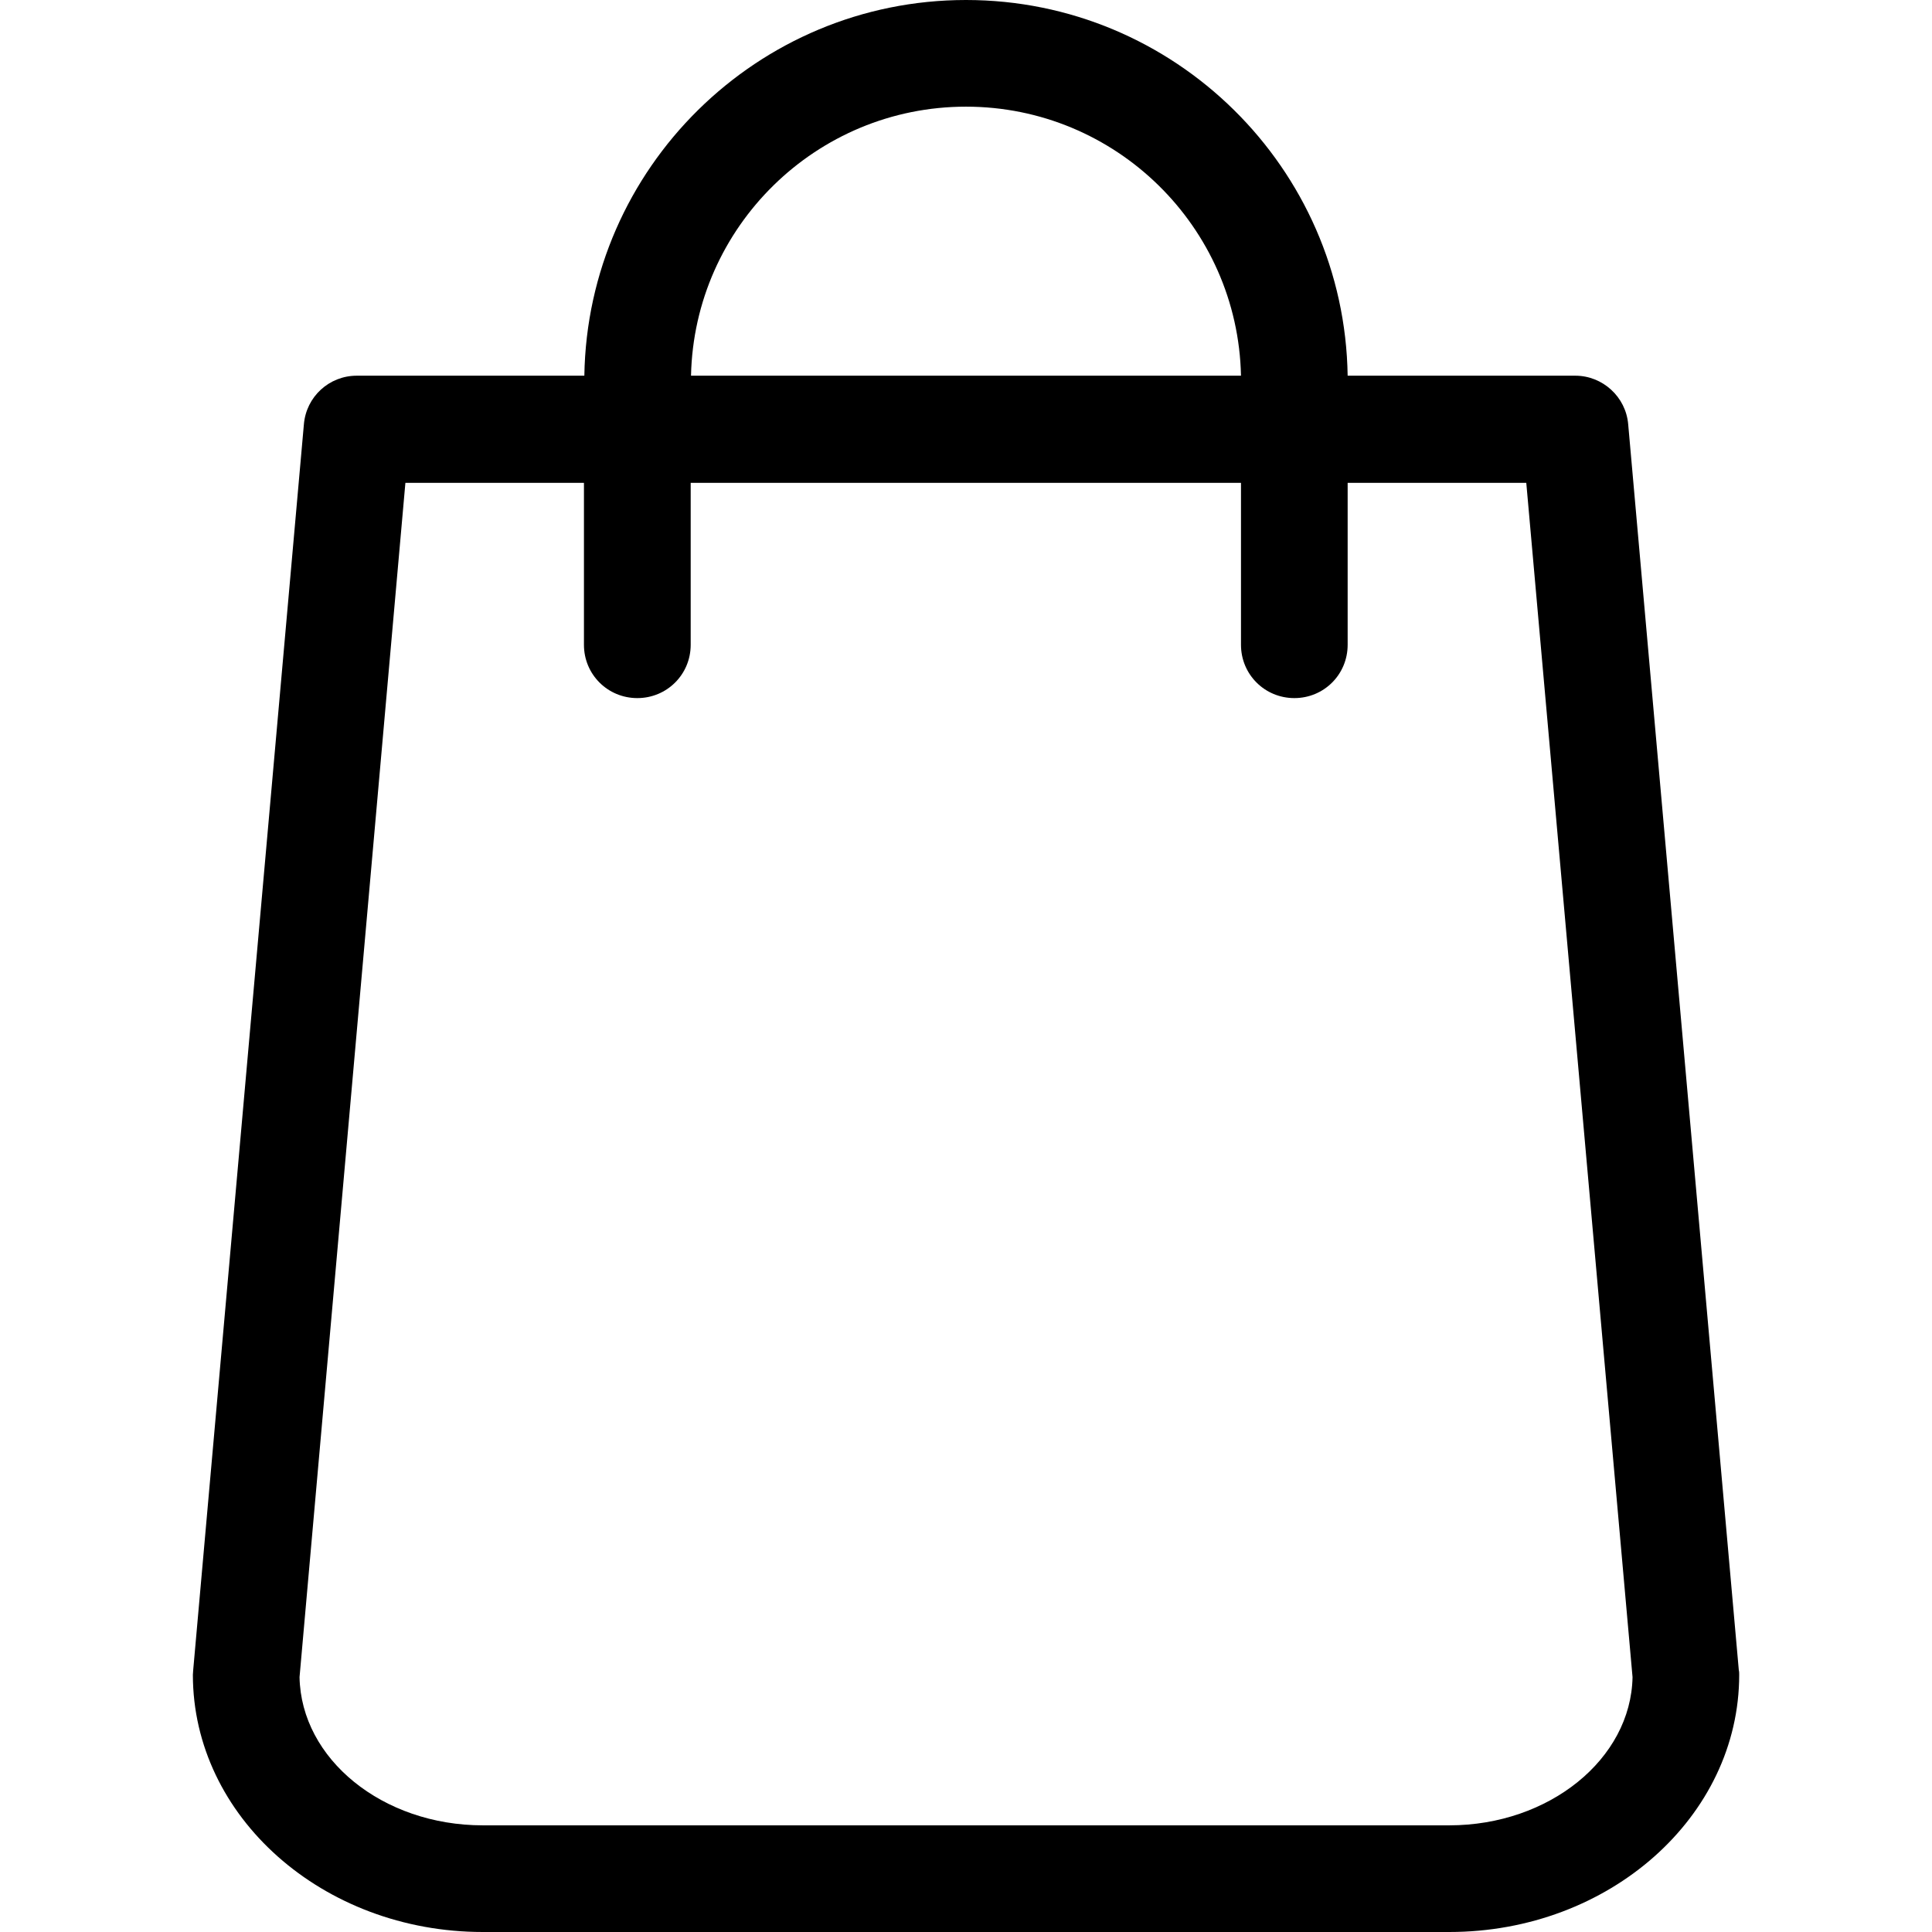 <svg xmlns="http://www.w3.org/2000/svg" width="24" height="24" viewBox="0 0 24 24" >
  <path d="M21.6 20.746L20.226 5.271C20.197 4.928 19.907 4.667 19.569 4.667H16.741C16.702 2.086 14.592 0 12 0C9.409 0 7.299 2.086 7.259 4.667H4.432C4.089 4.667 3.804 4.928 3.775 5.271L2.4 20.746C2.4 20.766 2.396 20.785 2.396 20.805C2.396 22.567 4.01 24 5.998 24H18.003C19.991 24 21.605 22.567 21.605 20.805C21.605 20.785 21.605 20.766 21.6 20.746ZM12 1.325C13.861 1.325 15.377 2.817 15.416 4.667H8.584C8.624 2.817 10.14 1.325 12 1.325ZM18.003 22.675H5.998C4.751 22.675 3.74 21.85 3.721 20.834L5.036 5.998H7.254V8.01C7.254 8.378 7.549 8.672 7.917 8.672C8.285 8.672 8.58 8.378 8.58 8.01V5.998H15.416V8.01C15.416 8.378 15.711 8.672 16.079 8.672C16.447 8.672 16.741 8.378 16.741 8.01V5.998H18.96L20.28 20.834C20.261 21.85 19.245 22.675 18.003 22.675Z" />
</svg>